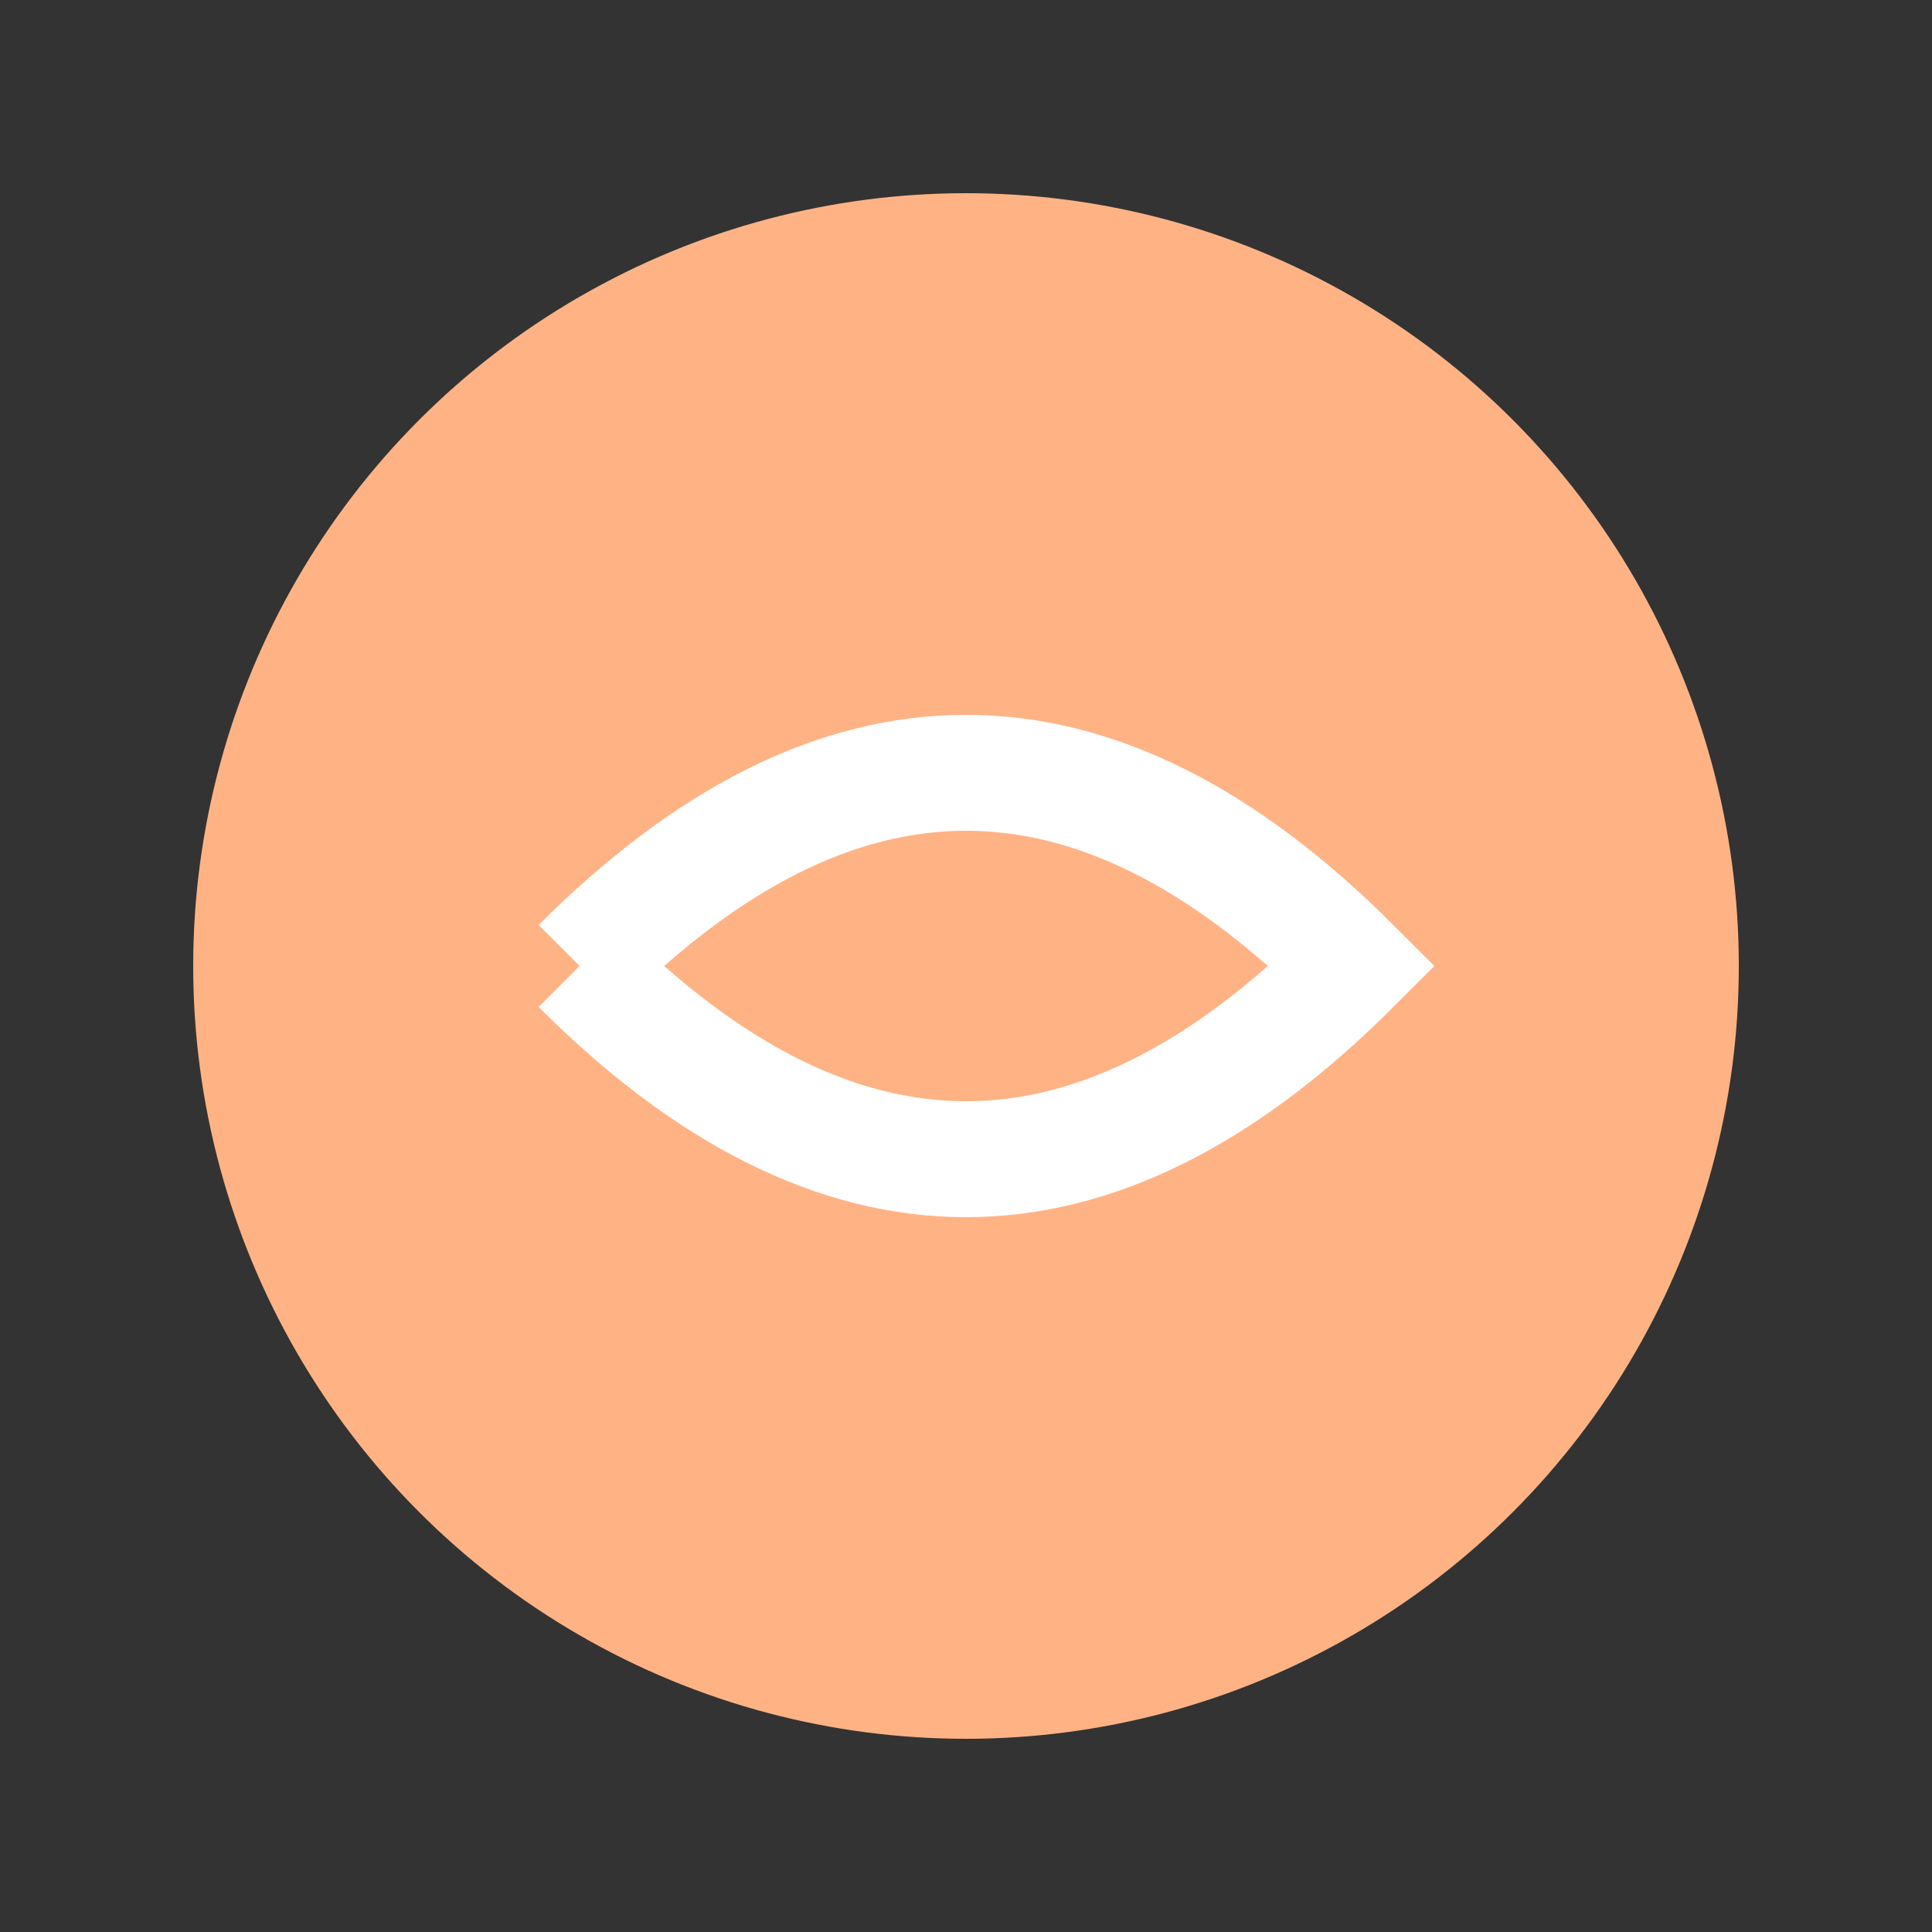 <svg xmlns="http://www.w3.org/2000/svg" viewBox="0 0 50 50" width="50" height="50">
  <rect x="0" y="0" width="50" height="50" fill="#333333" stroke="none"/>
  <circle cx="25" cy="25" r="20" fill="#FFB385"/>
  <path d="M15 25 Q25 15 35 25 Q25 35 15 25" stroke="#FFFFFF" stroke-width="3" fill="none"/>
</svg>
